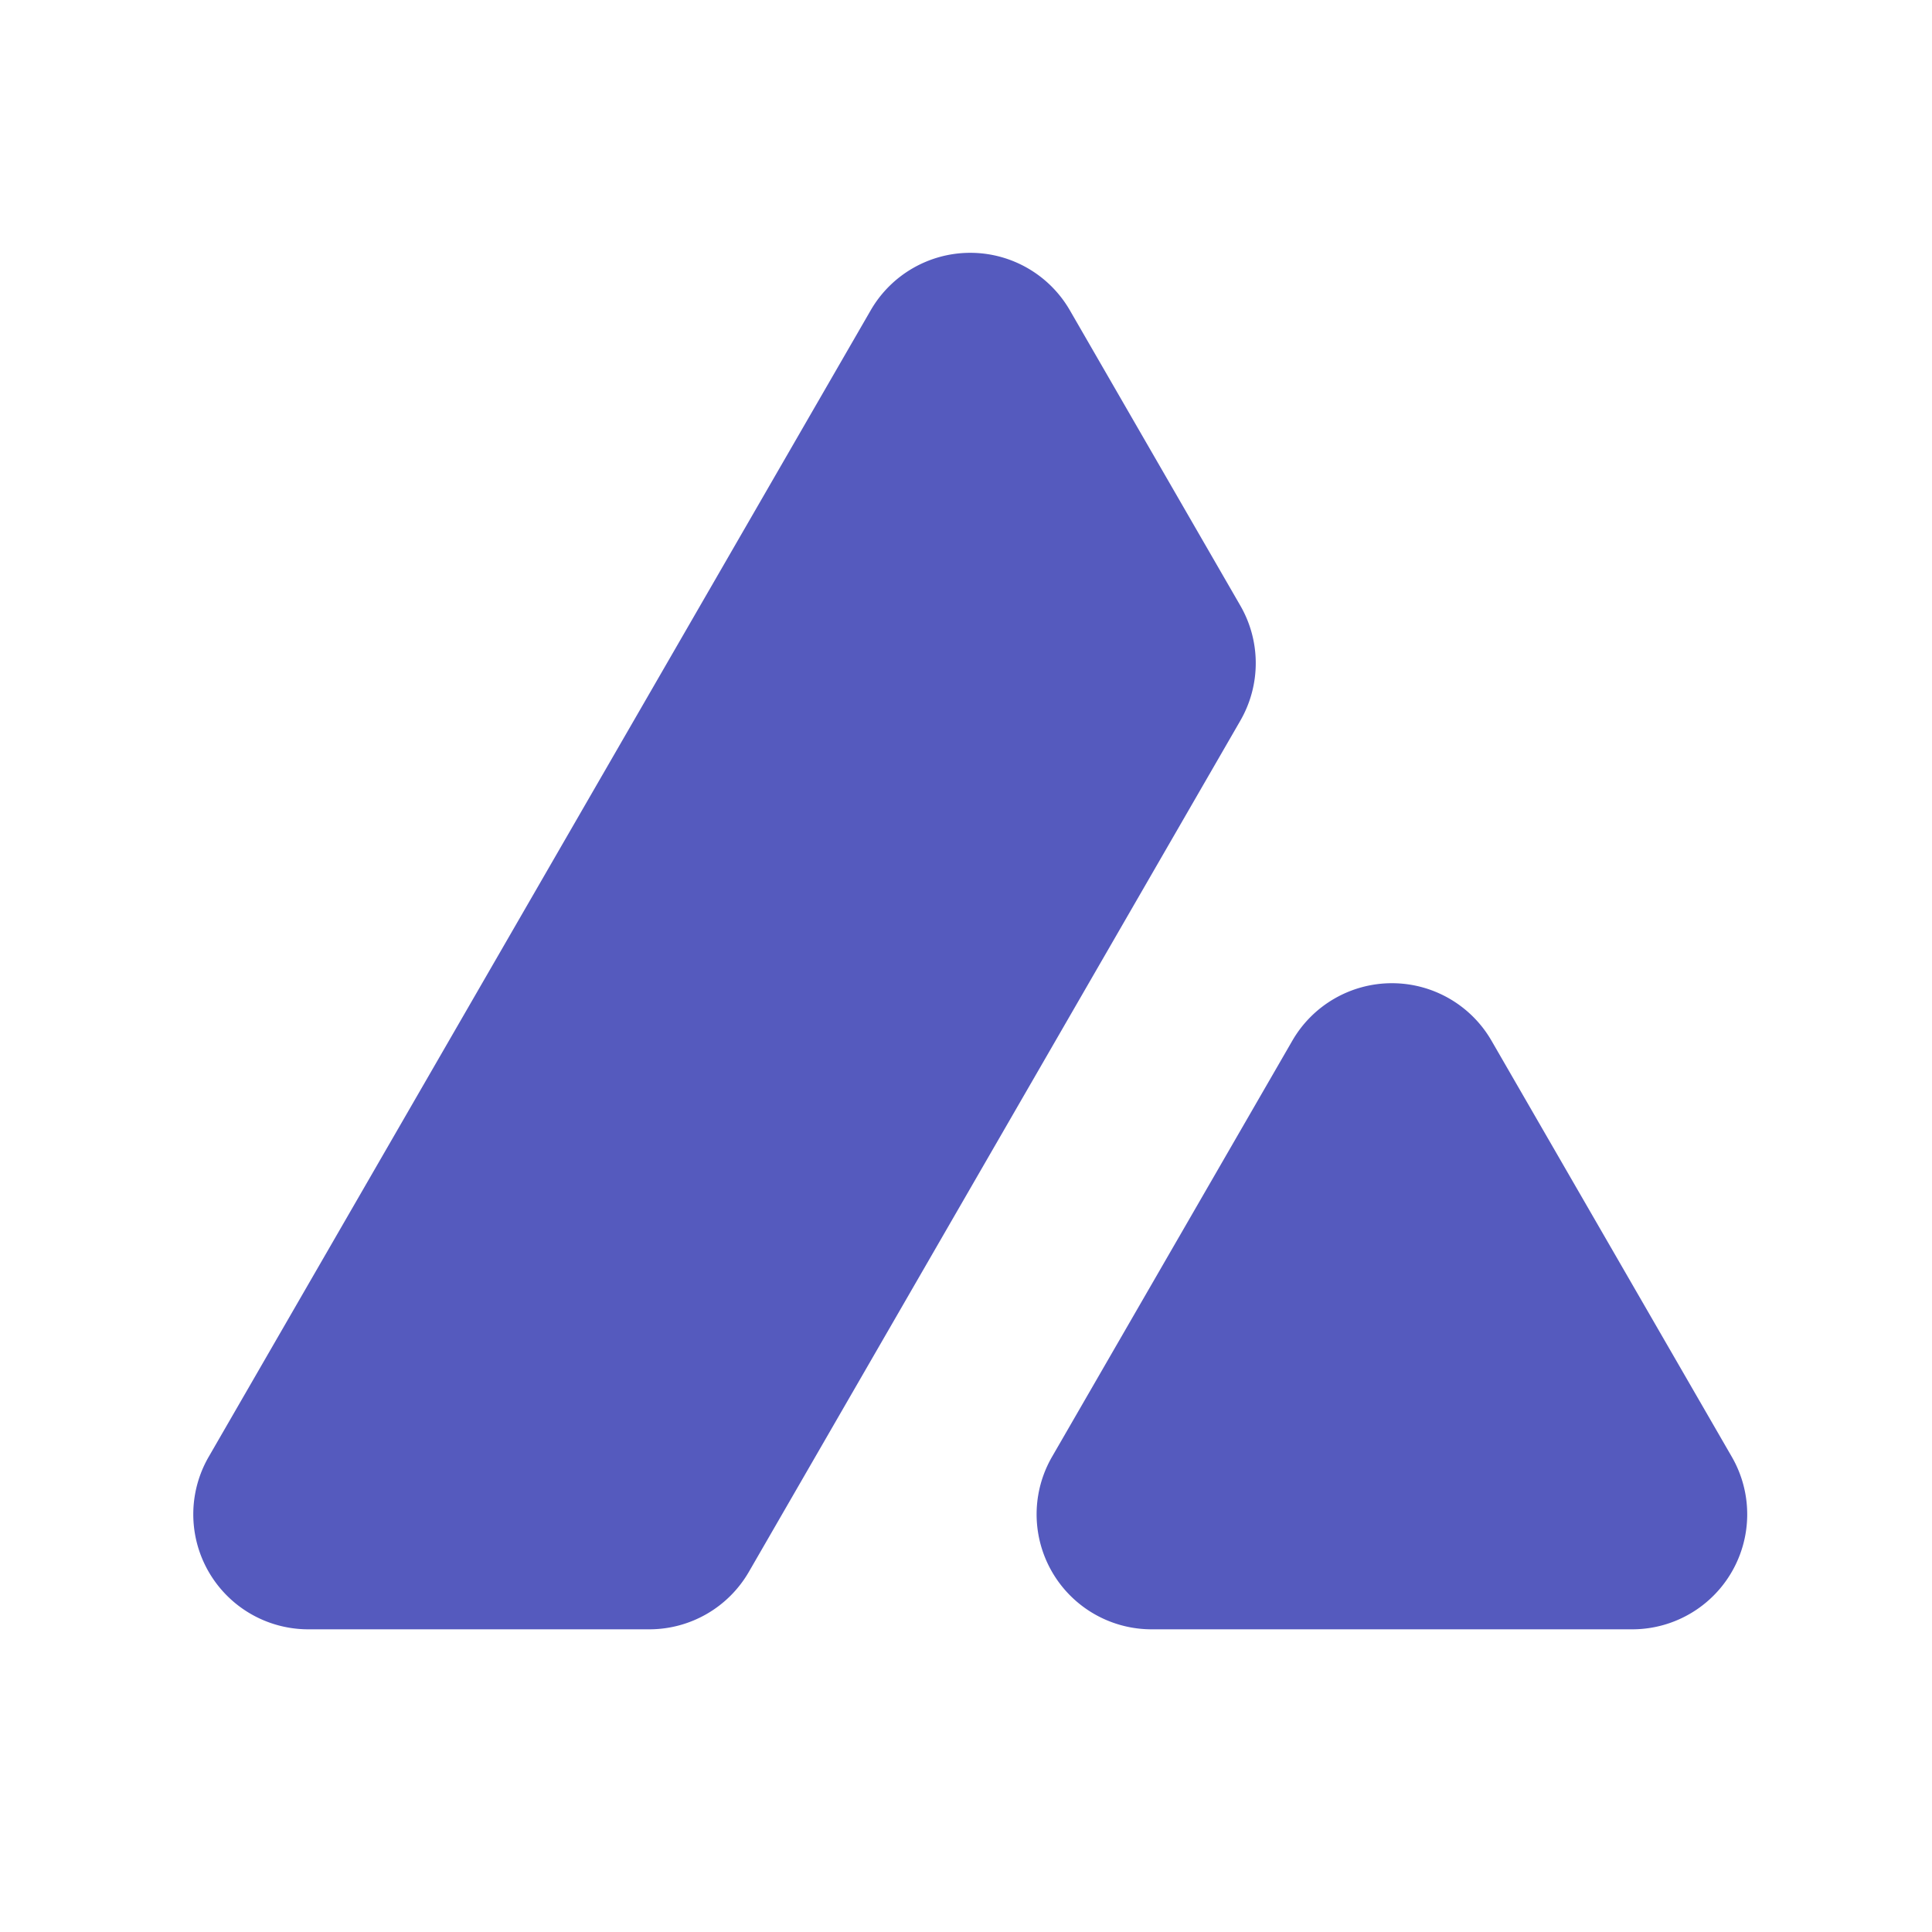 <svg width="21" height="21" fill="none" xmlns="http://www.w3.org/2000/svg"><path fill-rule="evenodd" clip-rule="evenodd" d="M13.482 7.833a1.25 1.25 0 000-1.25l-1.853-3.21a1.25 1.25 0 00-2.165 0L2.269 15.834A1.25 1.25 0 003.35 17.71h3.707a1.25 1.25 0 001.083-.625l5.341-9.25zm4.259 9.877a1.25 1.25 0 001.083-1.875l-2.612-4.523a1.25 1.25 0 00-2.165 0l-2.612 4.523a1.25 1.25 0 001.083 1.875h5.223z" fill="#555ABE"/></svg>